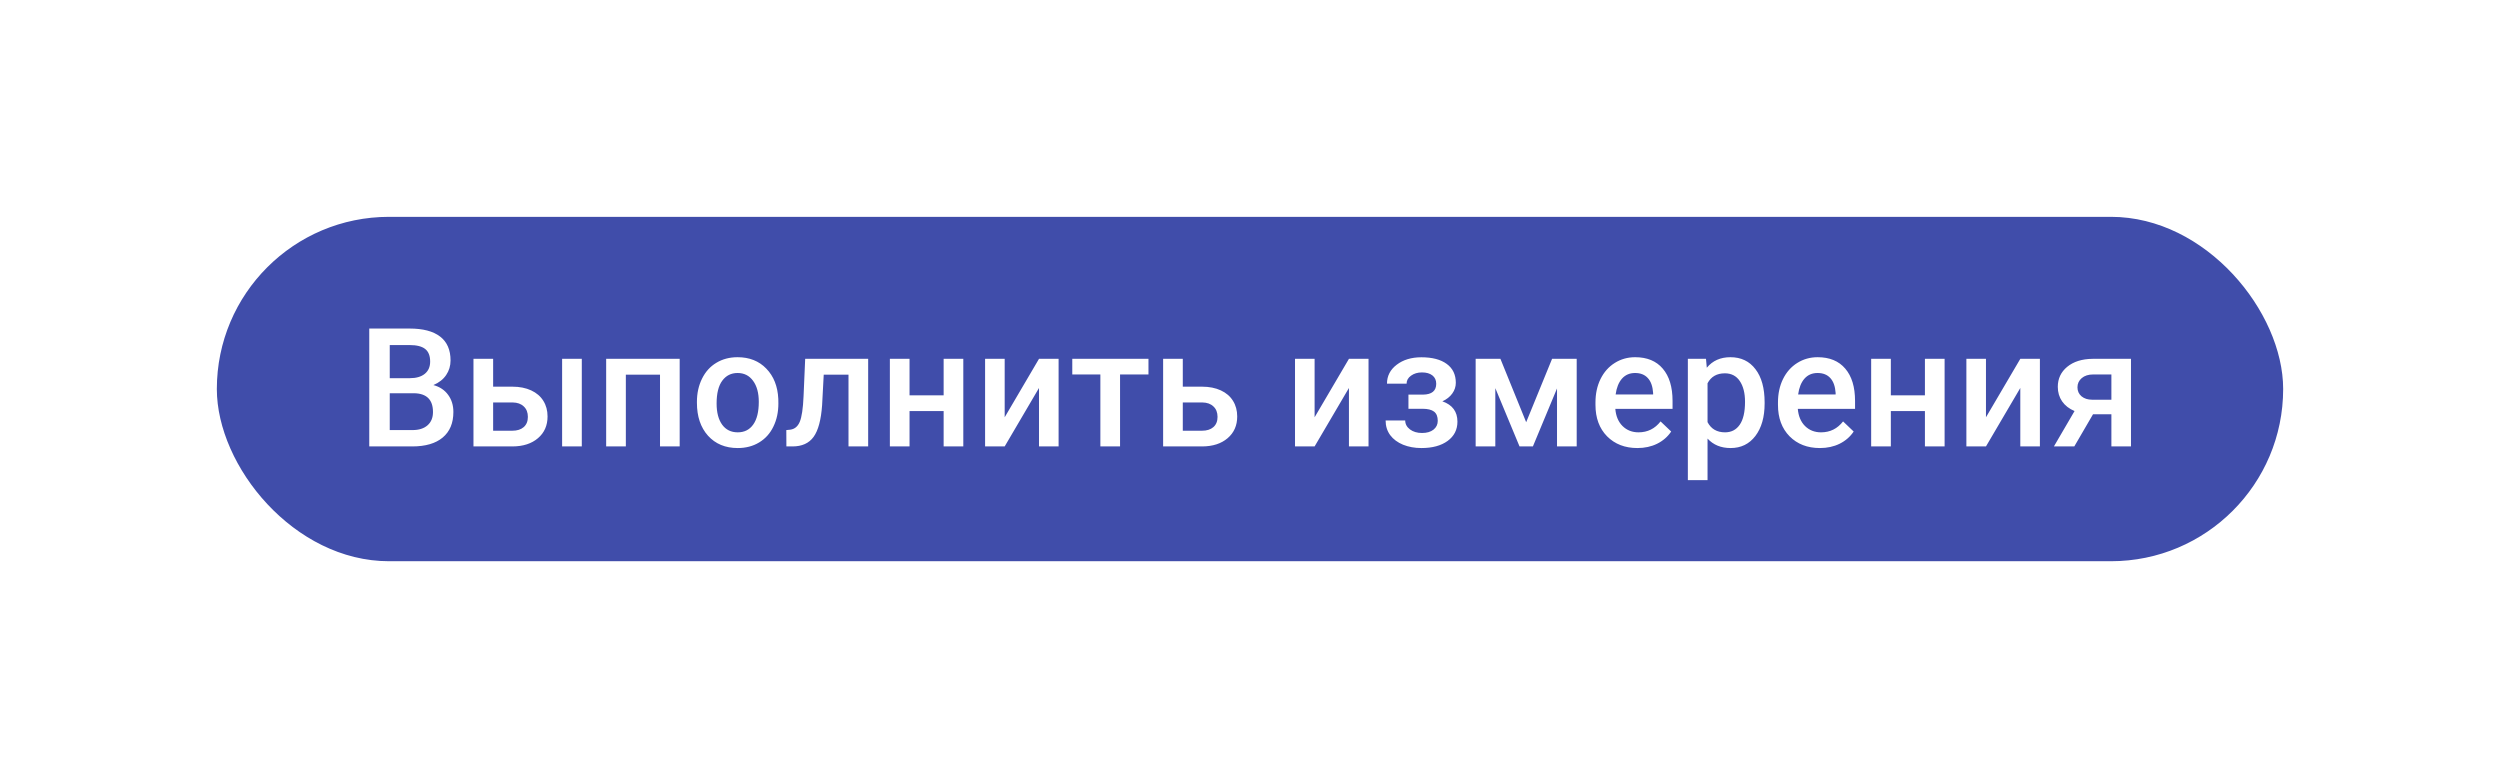 <svg width="196" height="60" viewBox="0 0 196 60" fill="none" xmlns="http://www.w3.org/2000/svg">
<g filter="url(#filter0_dd)">
<rect x="17" y="16" width="162" height="27" rx="13.5" fill="#404DAA"/>
<path d="M28.95 34V24.758H32.118C33.163 24.758 33.959 24.967 34.504 25.386C35.05 25.805 35.323 26.429 35.323 27.259C35.323 27.682 35.209 28.063 34.98 28.401C34.752 28.74 34.418 29.002 33.977 29.189C34.477 29.324 34.862 29.58 35.133 29.956C35.408 30.329 35.545 30.777 35.545 31.302C35.545 32.17 35.266 32.836 34.708 33.302C34.153 33.767 33.358 34 32.321 34H28.95ZM30.556 29.83V32.718H32.34C32.843 32.718 33.237 32.593 33.52 32.343C33.804 32.094 33.946 31.747 33.946 31.302C33.946 30.342 33.455 29.851 32.473 29.83H30.556ZM30.556 28.649H32.13C32.63 28.649 33.019 28.537 33.298 28.312C33.582 28.084 33.724 27.762 33.724 27.348C33.724 26.891 33.592 26.561 33.33 26.357C33.072 26.154 32.668 26.053 32.118 26.053H30.556V28.649ZM38.662 29.315H40.173C40.736 29.315 41.227 29.413 41.645 29.607C42.065 29.802 42.382 30.075 42.598 30.426C42.818 30.777 42.928 31.186 42.928 31.651C42.928 32.358 42.678 32.925 42.179 33.352C41.679 33.78 41.015 33.996 40.185 34H37.12V27.132H38.662V29.315ZM45.613 34H44.07V27.132H45.613V34ZM38.662 30.553V32.769H40.166C40.543 32.769 40.839 32.675 41.055 32.489C41.275 32.299 41.385 32.03 41.385 31.683C41.385 31.336 41.277 31.063 41.062 30.864C40.85 30.661 40.562 30.558 40.198 30.553H38.662ZM53.287 34H51.745V28.376H49.066V34H47.523V27.132H53.287V34ZM54.639 30.502C54.639 29.83 54.773 29.224 55.039 28.687C55.306 28.145 55.68 27.731 56.163 27.443C56.645 27.151 57.199 27.005 57.826 27.005C58.752 27.005 59.504 27.303 60.079 27.9C60.659 28.497 60.972 29.288 61.019 30.274L61.025 30.636C61.025 31.313 60.894 31.918 60.631 32.451C60.373 32.984 60.001 33.397 59.514 33.689C59.032 33.981 58.473 34.127 57.838 34.127C56.869 34.127 56.093 33.805 55.509 33.162C54.929 32.515 54.639 31.654 54.639 30.579V30.502ZM56.182 30.636C56.182 31.342 56.328 31.897 56.62 32.299C56.912 32.697 57.318 32.895 57.838 32.895C58.359 32.895 58.763 32.692 59.051 32.286C59.343 31.88 59.489 31.285 59.489 30.502C59.489 29.808 59.339 29.258 59.038 28.852C58.742 28.446 58.338 28.243 57.826 28.243C57.322 28.243 56.922 28.444 56.626 28.846C56.33 29.244 56.182 29.84 56.182 30.636ZM68.064 27.132V34H66.522V28.376H64.58L64.453 30.769C64.372 31.92 64.15 32.747 63.786 33.251C63.426 33.75 62.874 34 62.129 34H61.653L61.647 32.718L61.964 32.686C62.303 32.639 62.548 32.434 62.701 32.07C62.857 31.702 62.957 31.034 62.999 30.064L63.126 27.132H68.064ZM75.523 34H73.981V31.226H71.308V34H69.766V27.132H71.308V29.995H73.981V27.132H75.523V34ZM81.458 27.132H82.994V34H81.458V29.417L78.767 34H77.231V27.132H78.767V31.715L81.458 27.132ZM90.04 28.357H87.812V34H86.269V28.357H84.067V27.132H90.04V28.357ZM92.731 29.315H94.242C94.805 29.315 95.296 29.413 95.715 29.607C96.134 29.802 96.451 30.075 96.667 30.426C96.887 30.777 96.997 31.186 96.997 31.651C96.997 32.358 96.747 32.925 96.248 33.352C95.749 33.78 95.084 33.996 94.255 34H91.189V27.132H92.731V29.315ZM92.731 30.553V32.769H94.236C94.612 32.769 94.909 32.675 95.124 32.489C95.345 32.299 95.455 32.03 95.455 31.683C95.455 31.336 95.347 31.063 95.131 30.864C94.919 30.661 94.632 30.558 94.268 30.553H92.731ZM105.757 27.132H107.293V34H105.757V29.417L103.065 34H101.529V27.132H103.065V31.715L105.757 27.132ZM114.136 29.011C114.136 29.315 114.043 29.597 113.856 29.855C113.674 30.109 113.416 30.312 113.082 30.464C113.869 30.739 114.263 31.27 114.263 32.058C114.263 32.688 114.007 33.192 113.495 33.568C112.983 33.941 112.297 34.127 111.438 34.127C110.913 34.127 110.435 34.04 110.003 33.867C109.572 33.689 109.235 33.439 108.994 33.118C108.753 32.792 108.632 32.407 108.632 31.962H110.168C110.168 32.242 110.293 32.477 110.543 32.667C110.793 32.853 111.108 32.946 111.489 32.946C111.865 32.946 112.164 32.859 112.384 32.686C112.608 32.508 112.72 32.278 112.72 31.994C112.72 31.66 112.623 31.419 112.428 31.27C112.234 31.122 111.933 31.048 111.527 31.048H110.422V29.938H111.565C112.255 29.929 112.6 29.645 112.6 29.087C112.6 28.808 112.5 28.59 112.301 28.433C112.102 28.276 111.829 28.198 111.482 28.198C111.144 28.198 110.858 28.283 110.625 28.452C110.393 28.617 110.276 28.827 110.276 29.081H108.74C108.74 28.475 108.994 27.98 109.502 27.595C110.01 27.206 110.655 27.011 111.438 27.011C112.289 27.011 112.951 27.185 113.425 27.532C113.899 27.879 114.136 28.372 114.136 29.011ZM119.652 32.102L121.683 27.132H123.613V34H122.07V29.455L120.179 34H119.131L117.233 29.43V34H115.691V27.132H117.633L119.652 32.102ZM128.374 34.127C127.396 34.127 126.603 33.82 125.993 33.206C125.388 32.589 125.085 31.768 125.085 30.744V30.553C125.085 29.868 125.217 29.256 125.479 28.719C125.746 28.177 126.118 27.756 126.596 27.456C127.074 27.155 127.608 27.005 128.196 27.005C129.131 27.005 129.853 27.303 130.36 27.9C130.872 28.497 131.128 29.341 131.128 30.433V31.055H126.641C126.687 31.622 126.875 32.07 127.206 32.4C127.54 32.73 127.959 32.895 128.462 32.895C129.169 32.895 129.745 32.61 130.189 32.039L131.021 32.832C130.745 33.242 130.377 33.562 129.916 33.791C129.459 34.015 128.945 34.127 128.374 34.127ZM128.189 28.243C127.766 28.243 127.424 28.391 127.161 28.687C126.903 28.983 126.738 29.396 126.666 29.925H129.605V29.811C129.571 29.294 129.434 28.905 129.192 28.643C128.951 28.376 128.617 28.243 128.189 28.243ZM138.346 30.636C138.346 31.698 138.104 32.546 137.622 33.181C137.14 33.812 136.492 34.127 135.68 34.127C134.926 34.127 134.323 33.879 133.871 33.384V36.641H132.328V27.132H133.75L133.813 27.83C134.266 27.28 134.882 27.005 135.661 27.005C136.499 27.005 137.154 27.318 137.628 27.944C138.107 28.566 138.346 29.432 138.346 30.541V30.636ZM136.81 30.502C136.81 29.817 136.672 29.273 136.397 28.871C136.126 28.469 135.737 28.268 135.229 28.268C134.598 28.268 134.146 28.528 133.871 29.049V32.096C134.15 32.629 134.607 32.895 135.242 32.895C135.733 32.895 136.116 32.699 136.391 32.305C136.67 31.907 136.81 31.306 136.81 30.502ZM142.681 34.127C141.704 34.127 140.91 33.82 140.301 33.206C139.696 32.589 139.393 31.768 139.393 30.744V30.553C139.393 29.868 139.524 29.256 139.787 28.719C140.053 28.177 140.426 27.756 140.904 27.456C141.382 27.155 141.915 27.005 142.503 27.005C143.439 27.005 144.16 27.303 144.668 27.9C145.18 28.497 145.436 29.341 145.436 30.433V31.055H140.948C140.995 31.622 141.183 32.07 141.513 32.4C141.847 32.73 142.266 32.895 142.77 32.895C143.477 32.895 144.052 32.61 144.497 32.039L145.328 32.832C145.053 33.242 144.685 33.562 144.224 33.791C143.767 34.015 143.252 34.127 142.681 34.127ZM142.497 28.243C142.074 28.243 141.731 28.391 141.469 28.687C141.211 28.983 141.046 29.396 140.974 29.925H143.913V29.811C143.879 29.294 143.741 28.905 143.5 28.643C143.259 28.376 142.924 28.243 142.497 28.243ZM152.457 34H150.914V31.226H148.242V34H146.699V27.132H148.242V29.995H150.914V27.132H152.457V34ZM158.392 27.132H159.928V34H158.392V29.417L155.7 34H154.164V27.132H155.7V31.715L158.392 27.132ZM167.069 27.132V34H165.533V31.48H164.092L162.625 34H161.026L162.645 31.226C162.221 31.048 161.896 30.794 161.667 30.464C161.443 30.134 161.331 29.756 161.331 29.328C161.331 28.689 161.576 28.166 162.067 27.76C162.562 27.35 163.229 27.14 164.066 27.132H167.069ZM162.873 29.366C162.873 29.654 162.979 29.889 163.19 30.071C163.406 30.248 163.681 30.337 164.016 30.337H165.533V28.357H164.111C163.734 28.357 163.434 28.452 163.209 28.643C162.985 28.833 162.873 29.074 162.873 29.366Z" fill="white"/>
</g>
<defs>
<filter id="filter0_dd" x="0" y="0" width="196" height="60" filterUnits="userSpaceOnUse" color-interpolation-filters="sRGB">
<feFlood flood-opacity="0" result="BackgroundImageFix"/>
<feColorMatrix in="SourceAlpha" type="matrix" values="0 0 0 0 0 0 0 0 0 0 0 0 0 0 0 0 0 0 127 0"/>
<feOffset dx="4" dy="4"/>
<feGaussianBlur stdDeviation="6.5"/>
<feColorMatrix type="matrix" values="0 0 0 0 0.317 0 0 0 0 0.317 0 0 0 0 0.317 0 0 0 1 0"/>
<feBlend mode="normal" in2="BackgroundImageFix" result="effect1_dropShadow"/>
<feColorMatrix in="SourceAlpha" type="matrix" values="0 0 0 0 0 0 0 0 0 0 0 0 0 0 0 0 0 0 127 0"/>
<feOffset dx="-4" dy="-3"/>
<feGaussianBlur stdDeviation="6.5"/>
<feColorMatrix type="matrix" values="0 0 0 0 0.555 0 0 0 0 0.544 0 0 0 0 0.544 0 0 0 0.55 0"/>
<feBlend mode="normal" in2="effect1_dropShadow" result="effect2_dropShadow"/>
<feBlend mode="normal" in="SourceGraphic" in2="effect2_dropShadow" result="shape"/>
</filter>
</defs>
</svg>
